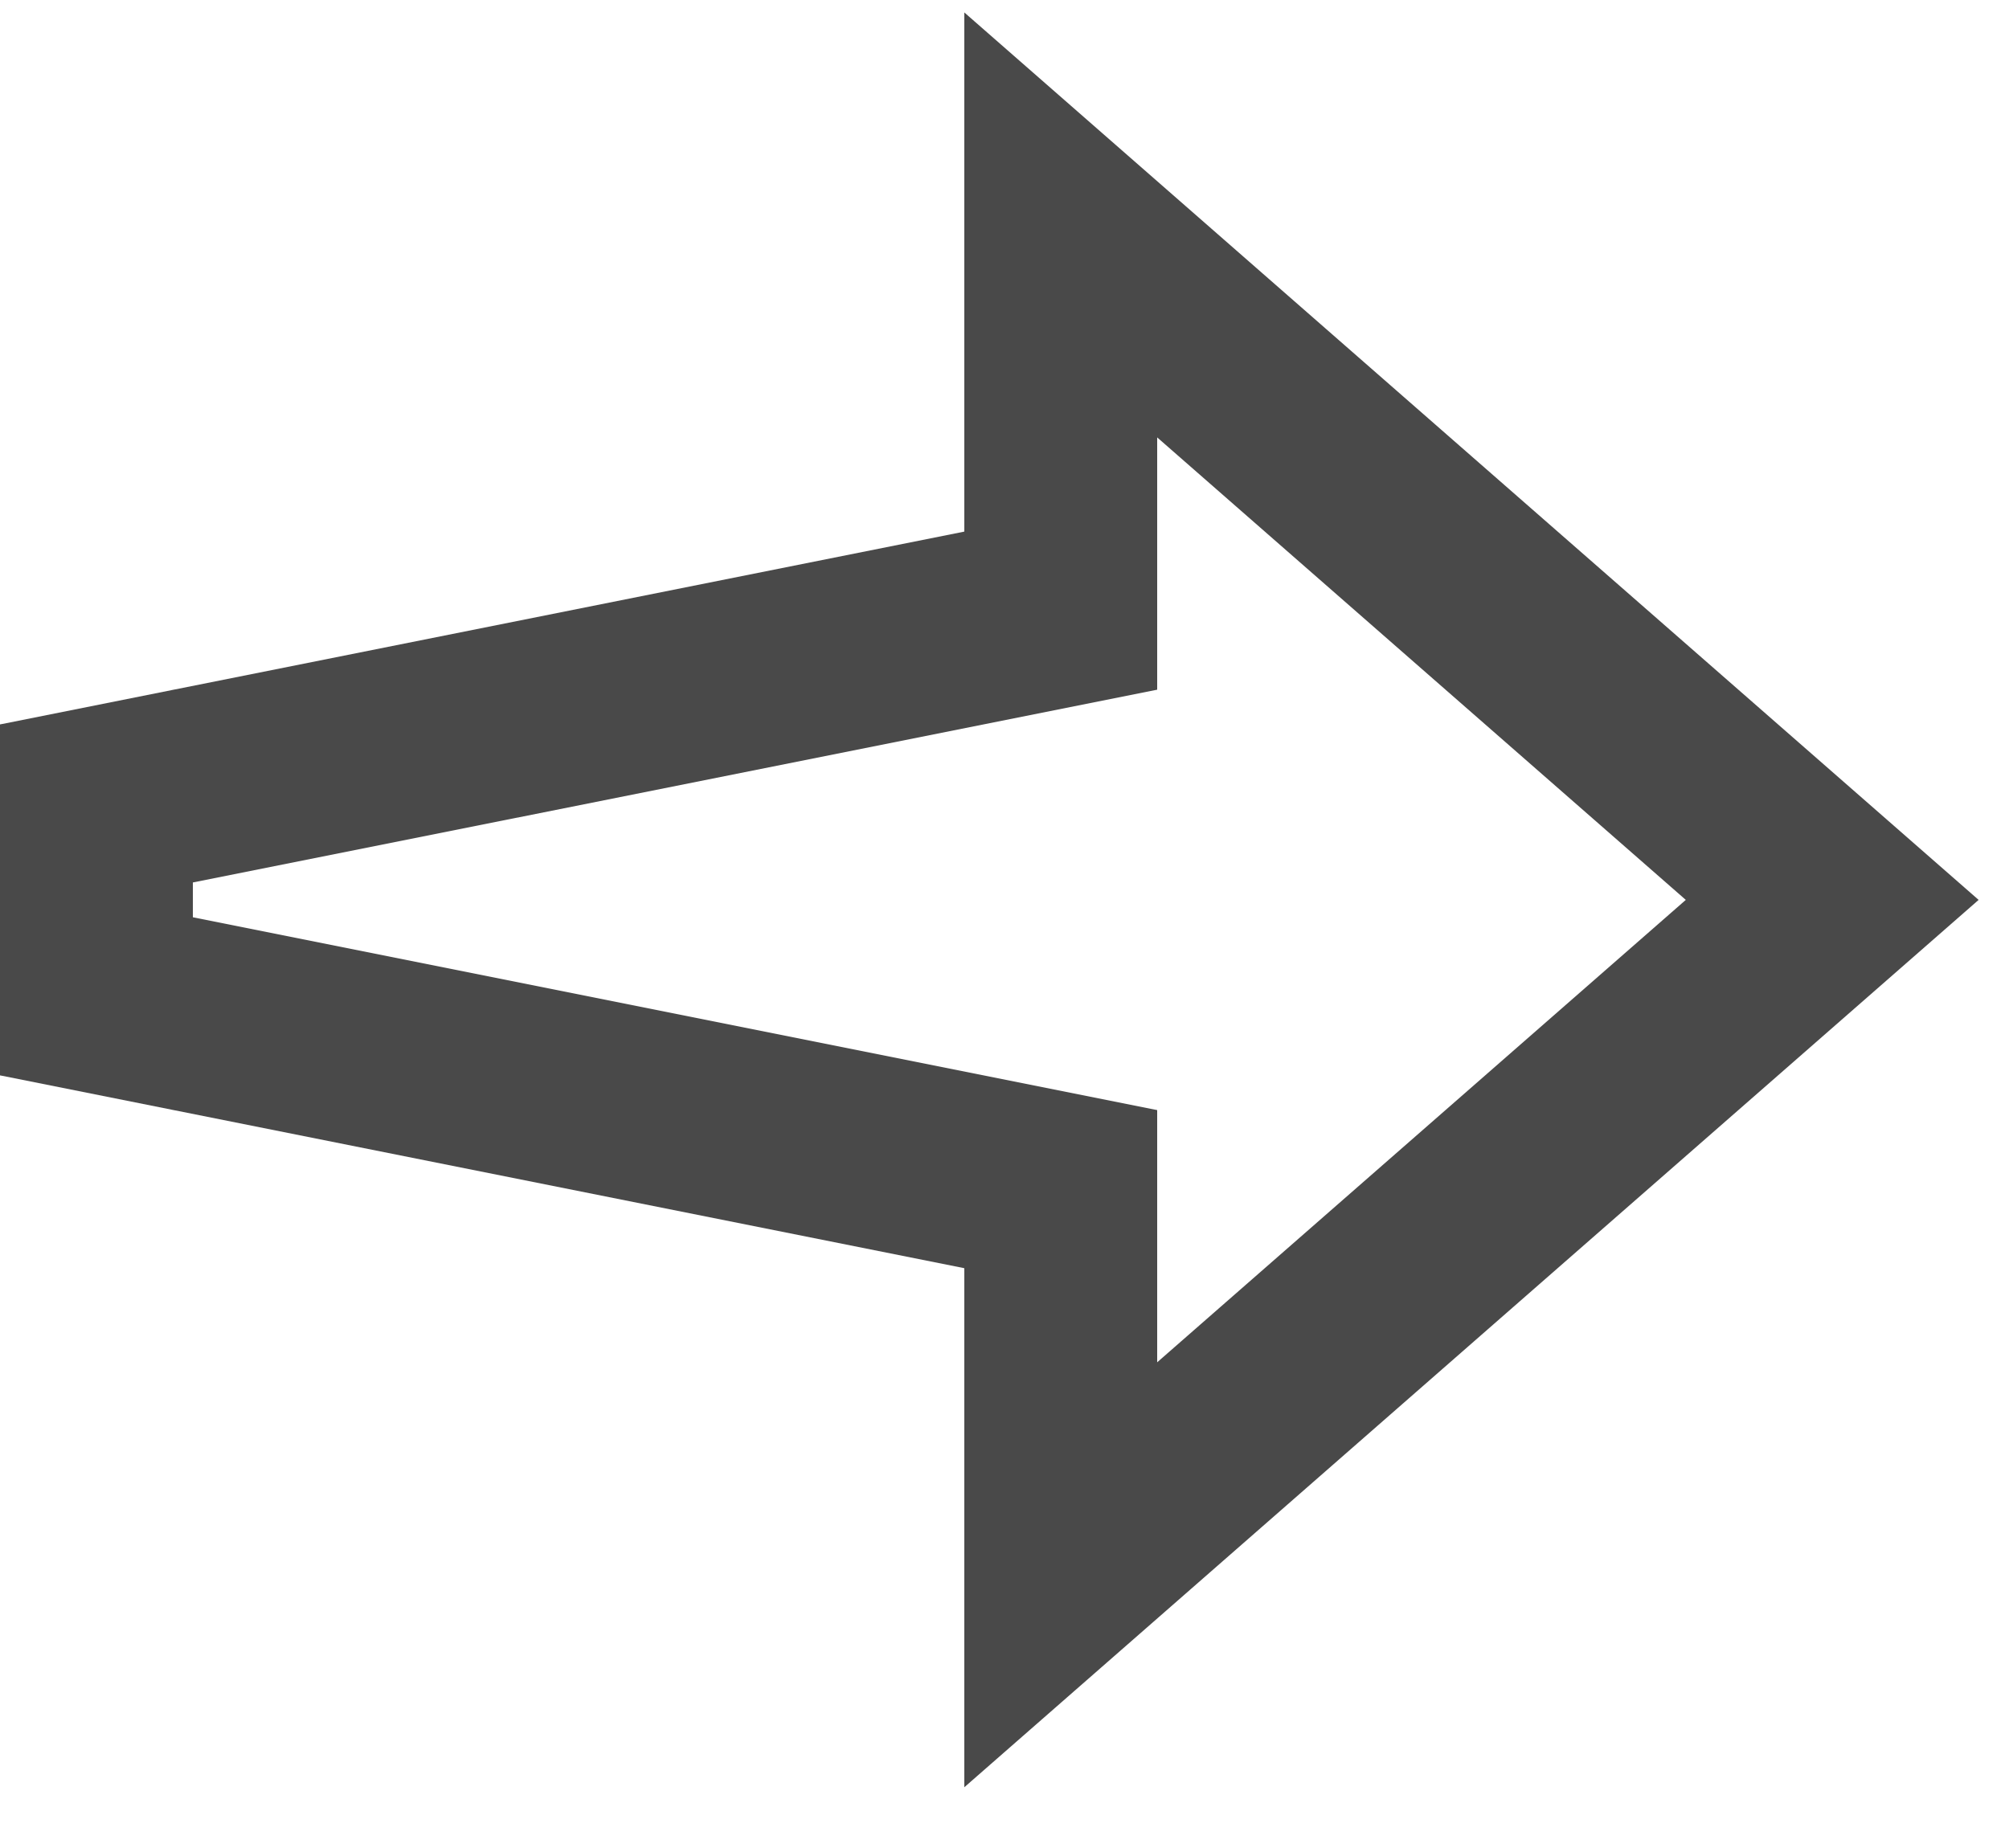 <svg width="25" height="23" viewBox="0 0 25 23" fill="none" xmlns="http://www.w3.org/2000/svg">
<path fill-rule="evenodd" clip-rule="evenodd" d="M0 13.384L12 15.784V22.244L24.622 11.2L12 0.155V6.616L0 9.016V13.384ZM14.4 5.444L20.978 11.2L14.4 16.955V13.816L2.4 11.416V10.983L14.4 8.584V5.444Z" fill="#494949"/>
</svg>
